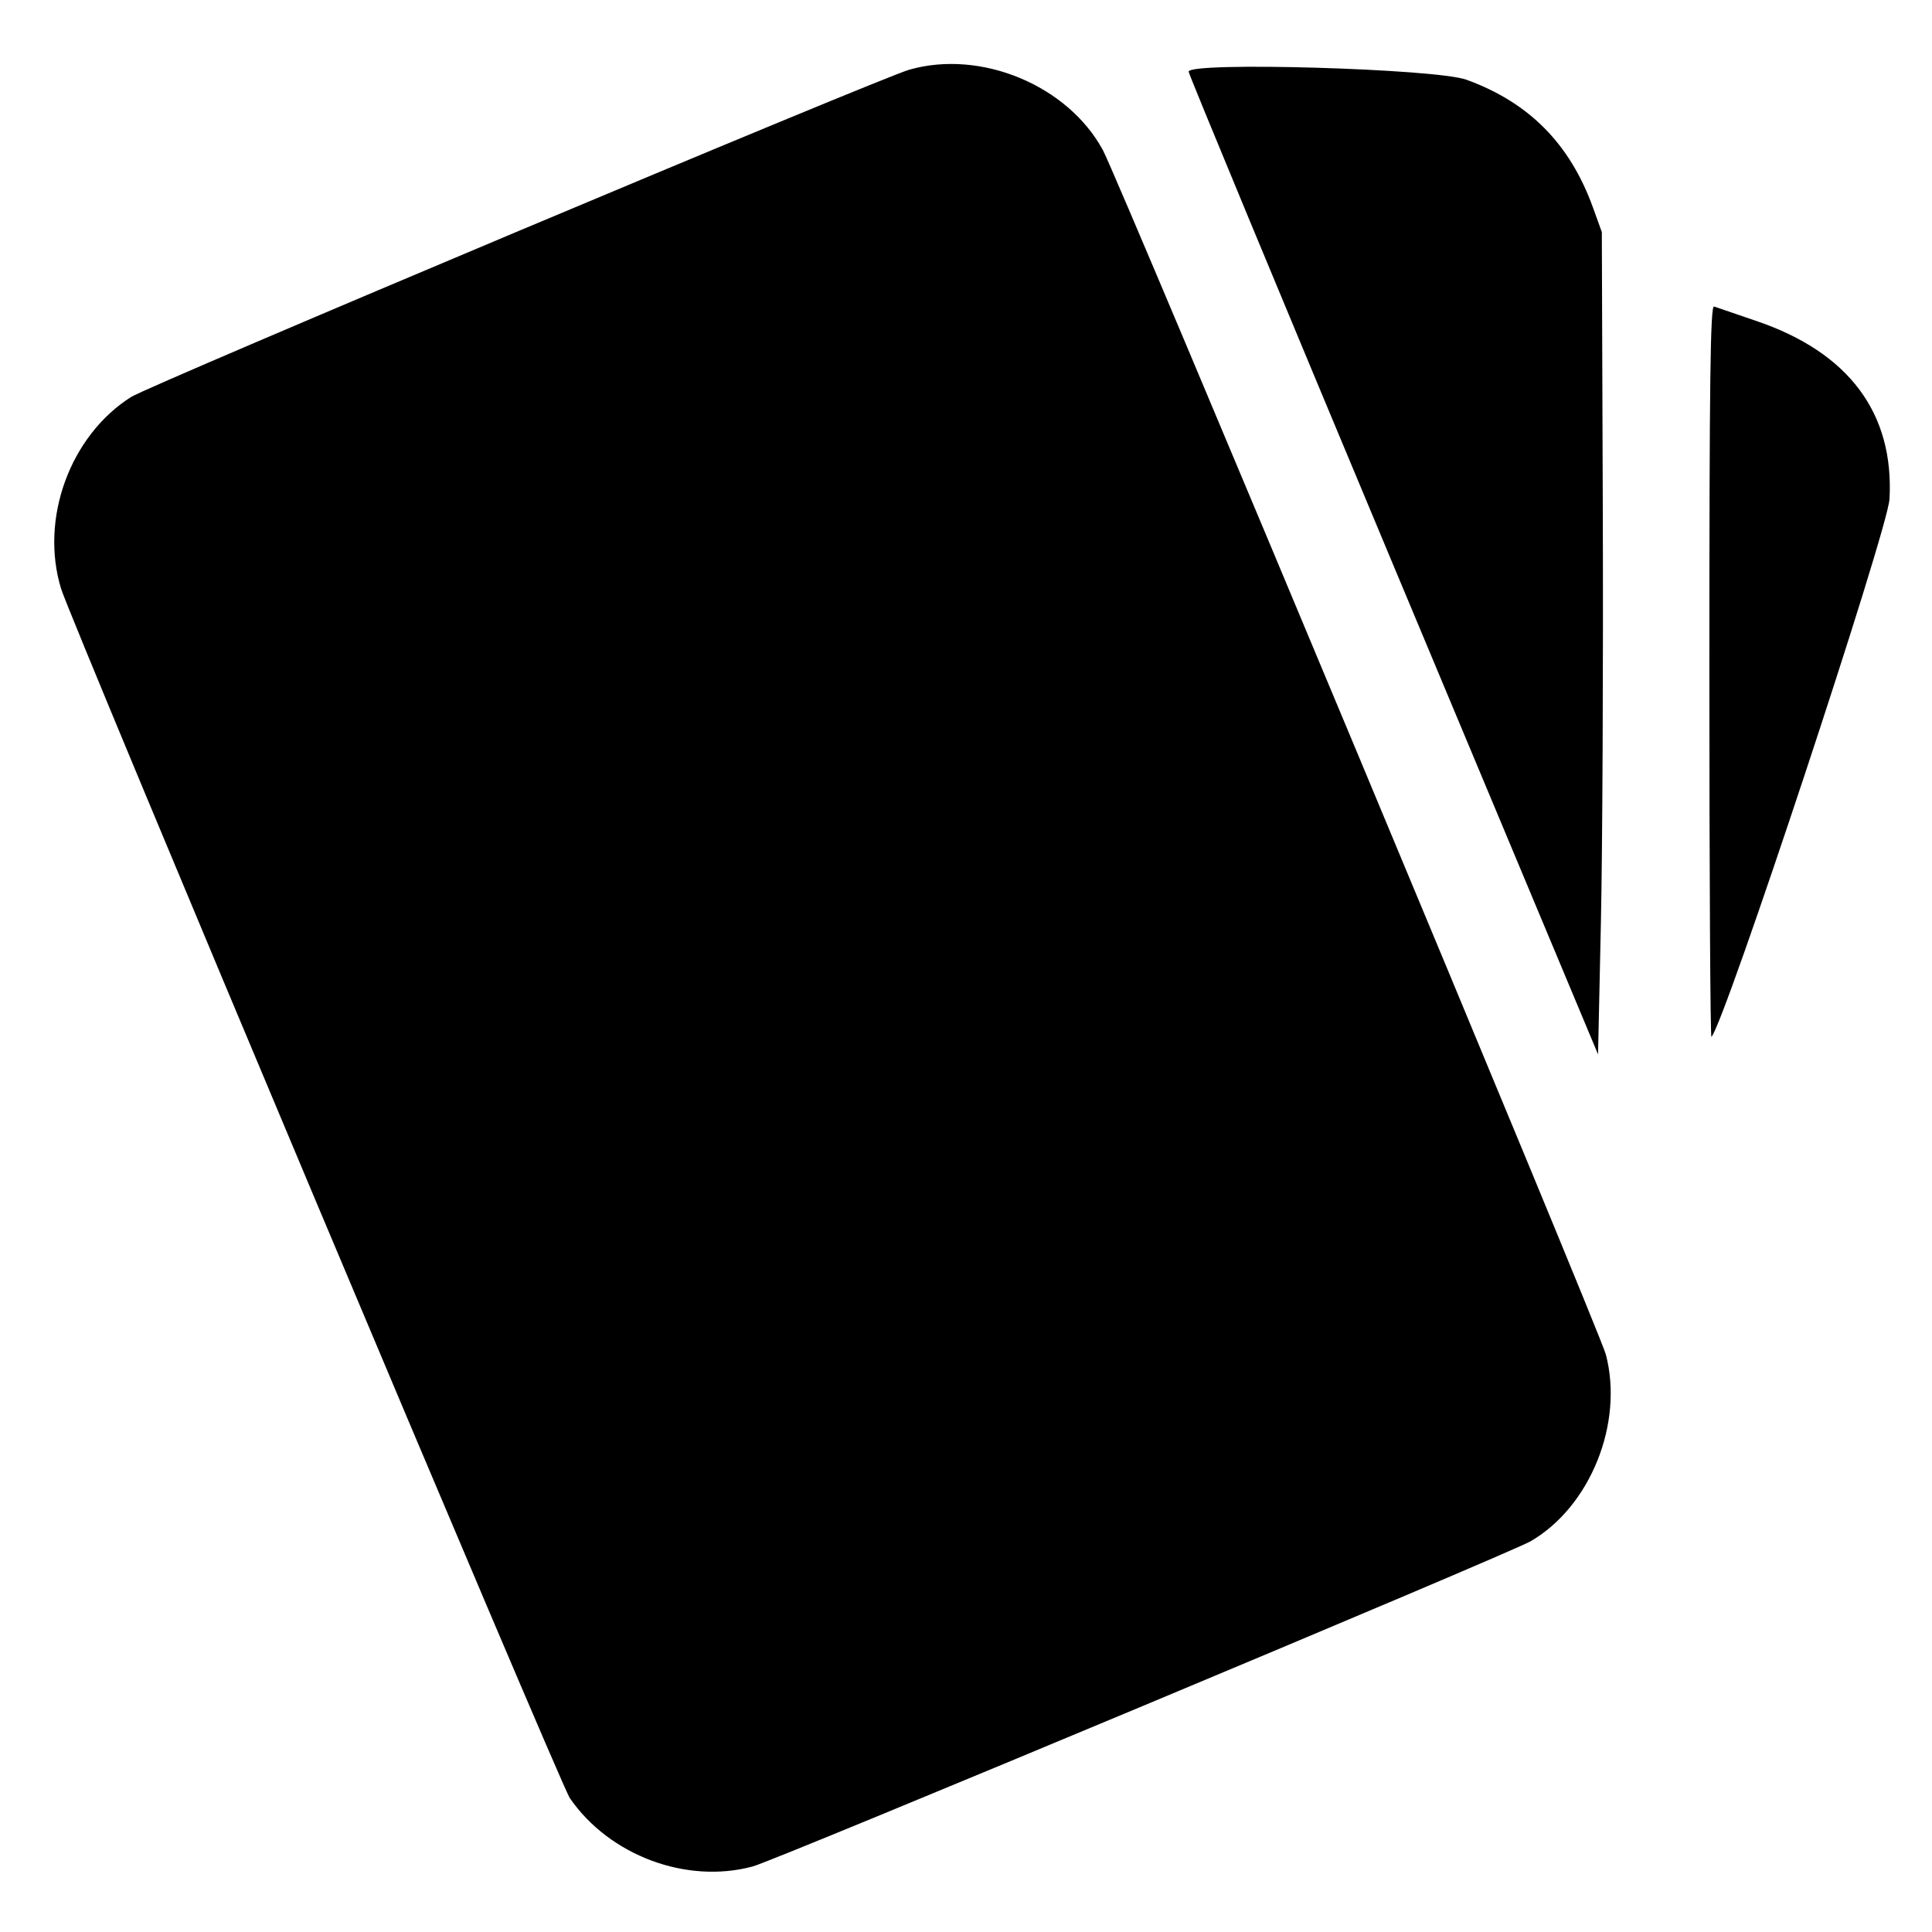 <svg id="svg" xmlns="http://www.w3.org/2000/svg" xmlns:xlink="http://www.w3.org/1999/xlink" width="400" height="400" viewBox="0, 0, 400,400">
  <g id="svgg">
    <path id="path0" d="M188.281 14.422 C 182.166 16.162,31.033 79.723,27.136 82.193 C 14.502 90.203,8.217 107.410,12.643 121.875 C 14.749 128.756,115.946 369.326,117.977 372.278 C 126.154 384.162,142.142 390.134,155.859 386.426 C 160.699 385.117,312.450 321.677,316.888 319.106 C 329.247 311.949,336.205 294.690,332.478 280.438 C 331.248 275.733,231.541 36.983,228.344 31.087 C 221.071 17.674,203.107 10.202,188.281 14.422 M246.094 14.837 C 246.094 15.333,265.166 61.315,288.477 117.018 L 330.859 218.297 331.450 190.985 C 331.775 175.963,331.951 137.656,331.841 105.859 L 331.641 48.047 329.819 42.999 C 325.047 29.775,316.564 21.204,303.595 16.501 C 297.280 14.211,246.094 12.730,246.094 14.837 M353.906 139.109 C 353.906 180.906,354.100 214.910,354.337 214.673 C 357.000 212.010,390.859 109.732,391.204 103.307 C 392.161 85.523,382.777 72.967,363.672 66.466 C 359.375 65.004,355.420 63.652,354.883 63.461 C 354.106 63.185,353.906 78.649,353.906 139.109 " stroke="none" fill="#000000" fill-rule="evenodd">
    </path>
  </g>
</svg>
